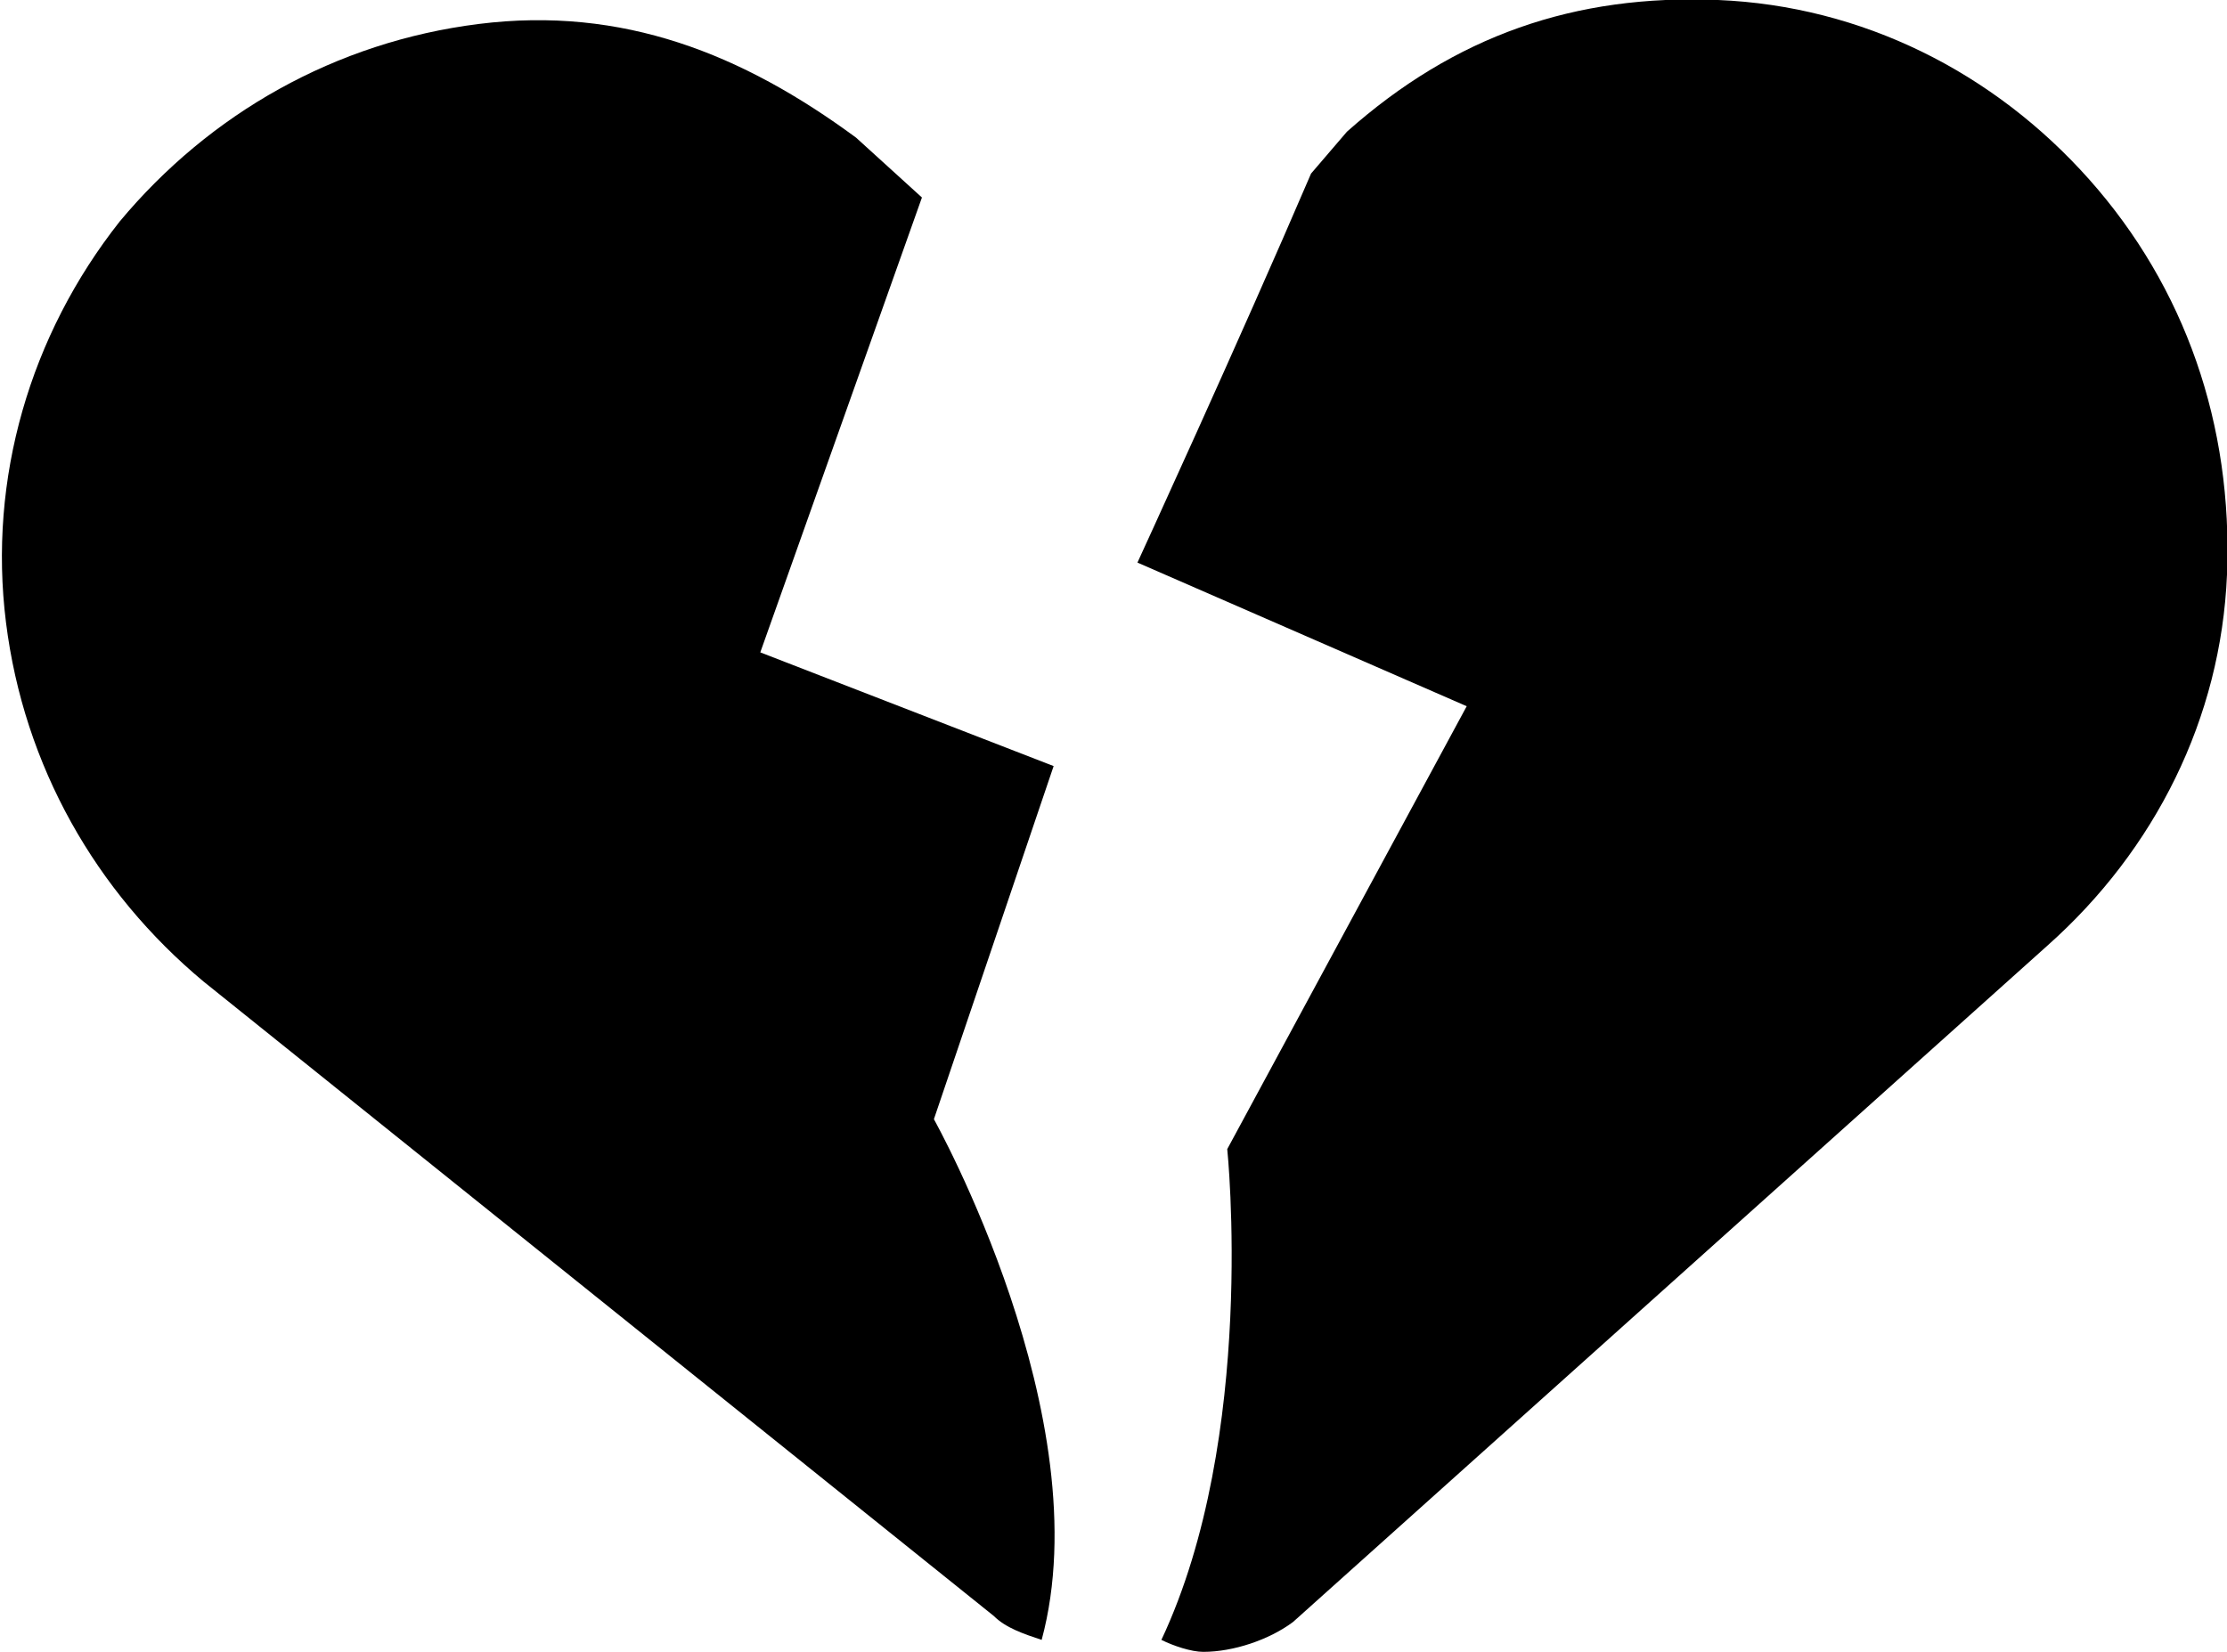 <svg version="1.1" id="Calque_1" xmlns="http://www.w3.org/2000/svg" xmlns:xlink="http://www.w3.org/1999/xlink" x="0px" y="0px"
	 viewBox="0 0 37.2 27.6" enable-background="new 0 0 37.2 27.6" xml:space="preserve">
<path fill-rule="evenodd" clip-rule="evenodd" d="M34.9,3c-1.6-1.8-3.8-2.9-6.2-3c-2.4-0.1-4.4,0.6-6.2,2.2c0,0,0,0,0,0c0,0,0,0,0,0
	l-0.6,0.7C20.7,5.7,19,9.4,19,9.4l5.5,2.4l-4,7.4c0,0,0.5,4.8-1.1,8.2c0.2,0.1,0.5,0.2,0.7,0.2c0.5,0,1.1-0.2,1.5-0.5l12.6-11.3
	c1.8-1.6,2.9-3.8,3-6.2C37.3,7.1,36.5,4.8,34.9,3z"/>
<path fill-rule="evenodd" clip-rule="evenodd" d="M15.6,18.7l2-5.9l-4.9-1.9l2.7-7.6l-1.1-1c0,0,0,0,0,0c0,0,0,0,0,0
	C12.4,0.9,10.4,0.1,8,0.4C5.6,0.7,3.5,1.9,2,3.7C0.5,5.6-0.2,8,0.1,10.4c0.3,2.4,1.5,4.5,3.3,6L16.6,27c0.2,0.2,0.5,0.3,0.8,0.4
	C18.4,23.7,15.6,18.7,15.6,18.7z"/>
</svg>
